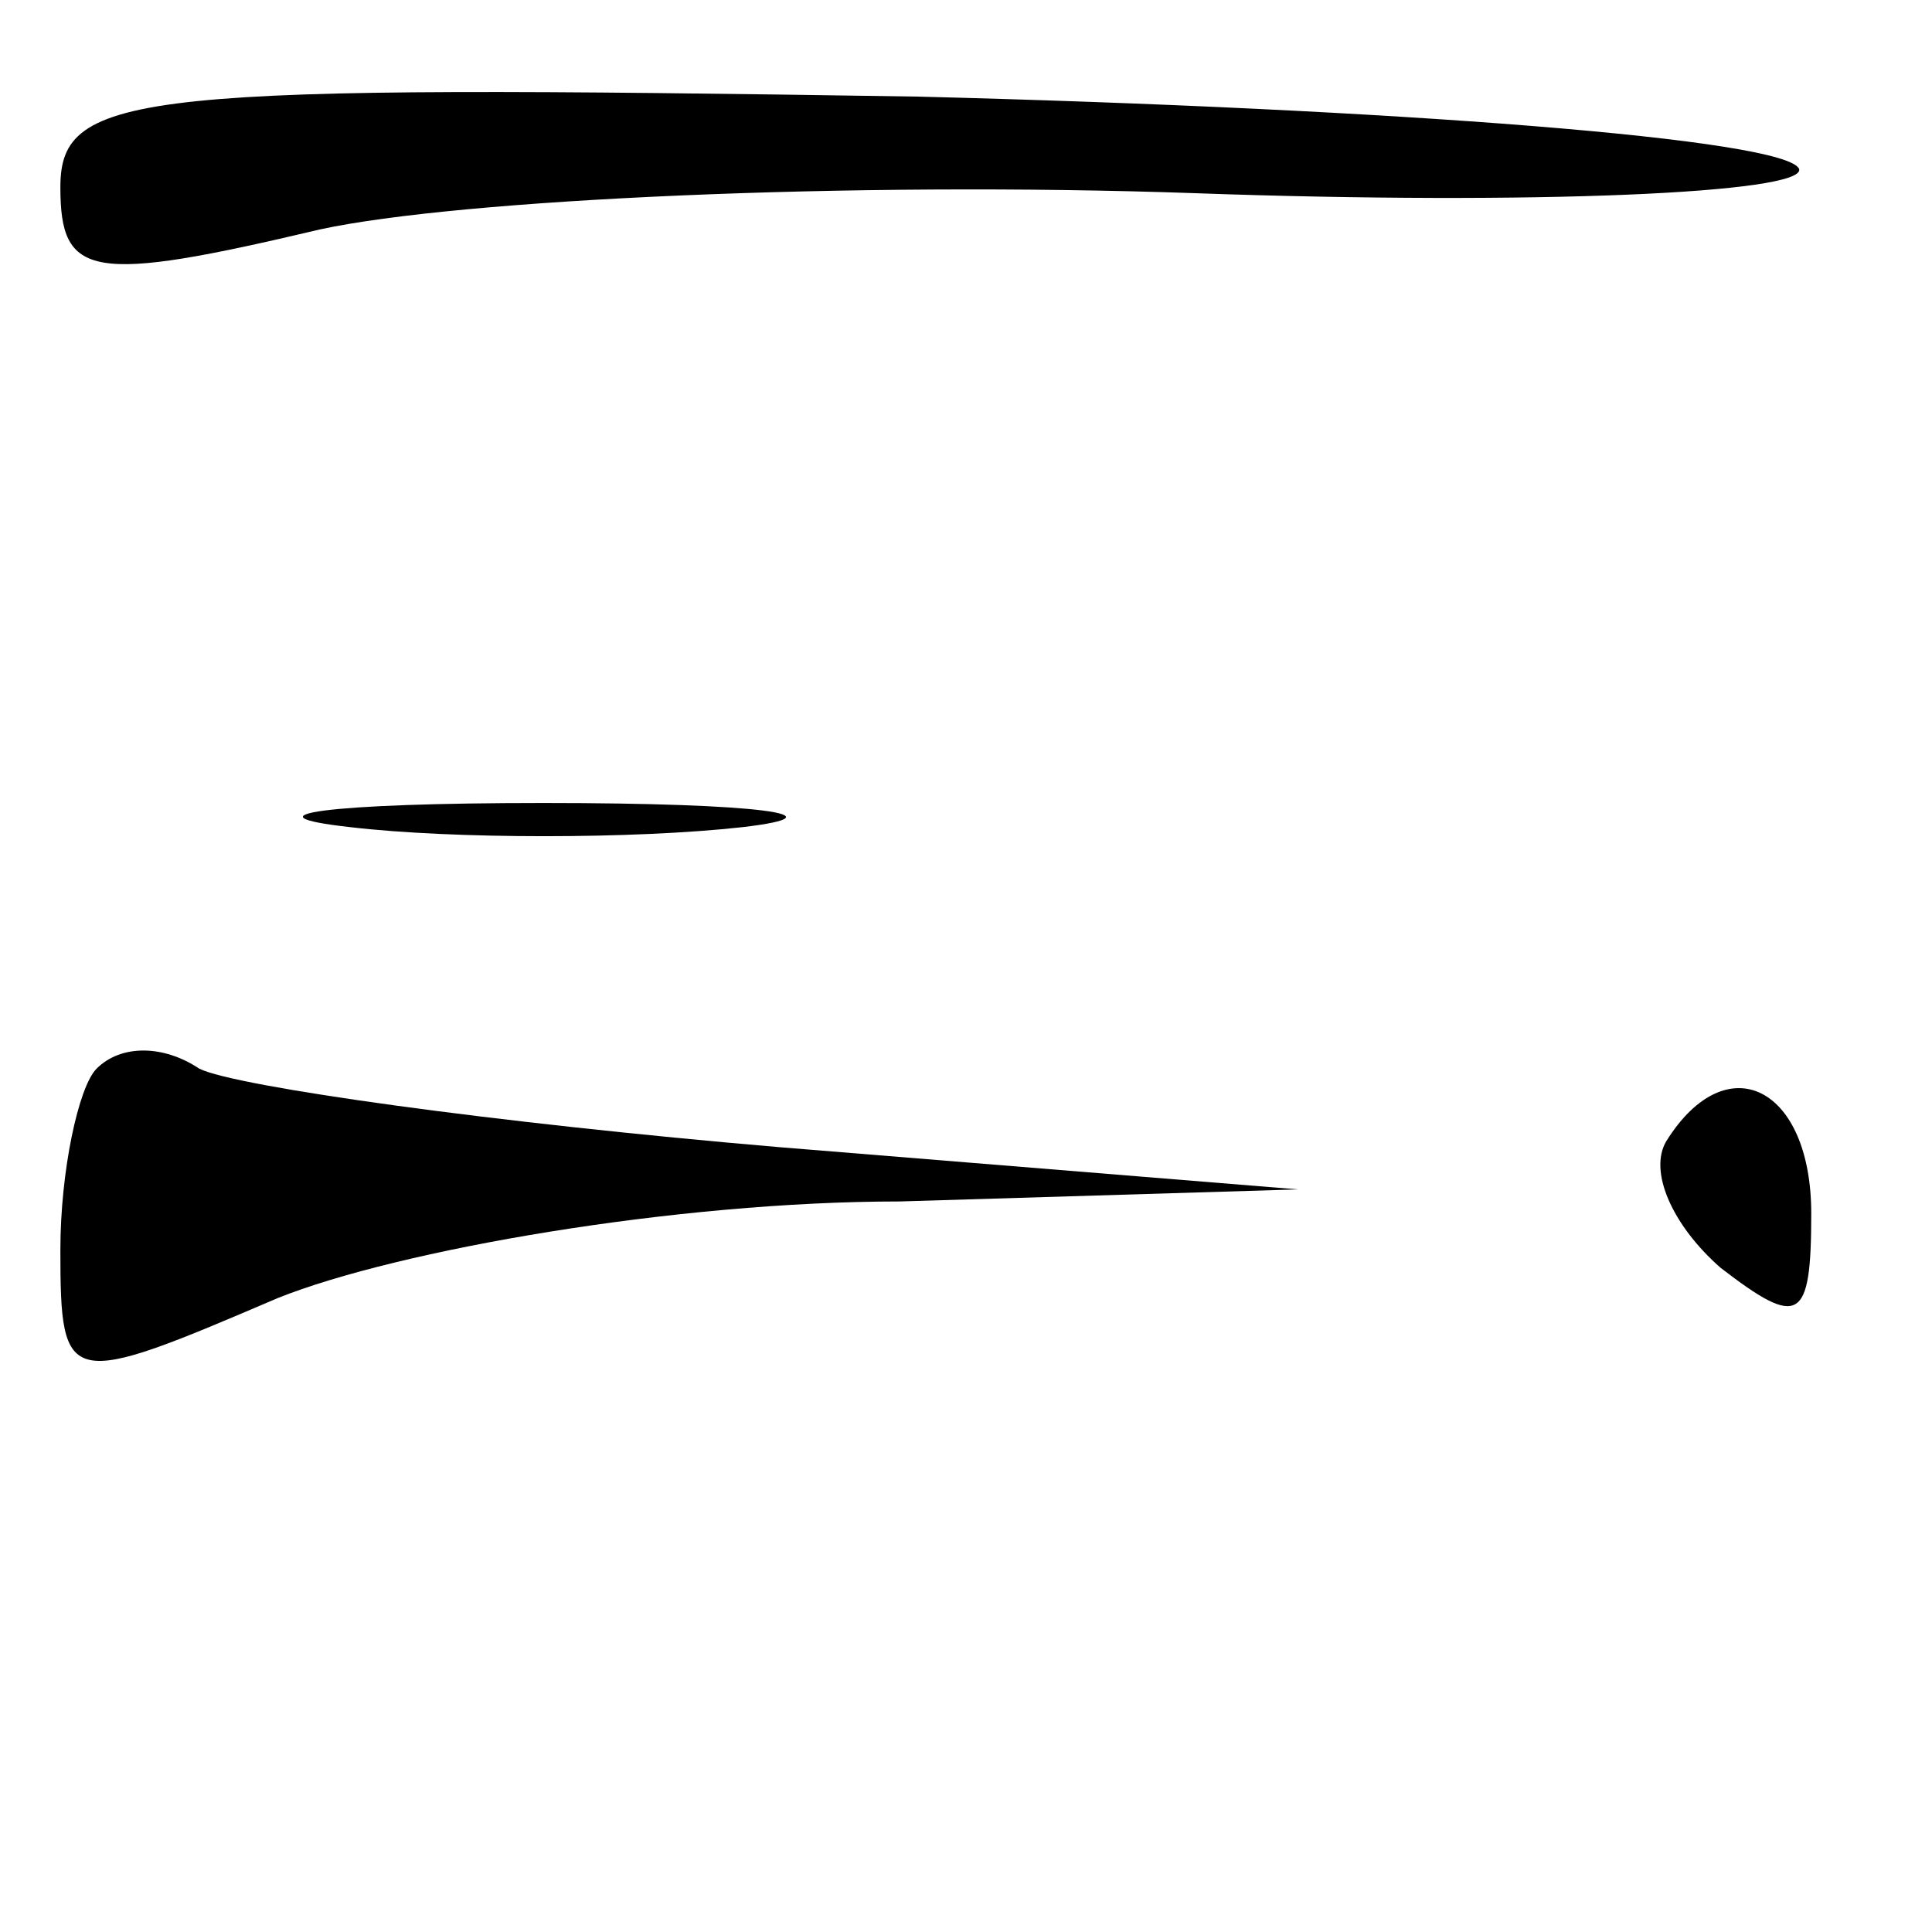<?xml version="1.0" standalone="no"?>
<!DOCTYPE svg PUBLIC "-//W3C//DTD SVG 20010904//EN"
 "http://www.w3.org/TR/2001/REC-SVG-20010904/DTD/svg10.dtd">
<svg version="1.0" xmlns="http://www.w3.org/2000/svg"
 width="32pt" height="32pt" viewBox="0 0 32 32"
 preserveAspectRatio="xMidYMid meet">
<g transform="translate(0,32) scale(0.1,-0.1)"
fill="#000000" stroke="none">
<path fill="#000000" stroke="none" d="M10 289 c0 -15 5 -16 43 -7 23 5 88 8
145 6 56 -2 101 0 100 4 -2 5 -67 10 -146 12 -129 2 -142 1 -142 -15z"/>
<path fill="#000000" stroke="none" d="M58 183 c17 -2 47 -2 65 0 17 2 3 4
-33 4 -36 0 -50 -2 -32 -4z"/>
<path fill="#000000" stroke="none" d="M16 143 c-3 -3 -6 -17 -6 -30 0 -23 1
-23 36 -8 20 8 66 16 103 16 l66 2 -86 7 c-47 4 -90 10 -96 13 -6 4 -13 4 -17
0z"/>
<path fill="#000000" stroke="none" d="M276 131 c-3 -5 1 -14 9 -21 13 -10 15
-9 15 9 0 21 -14 28 -24 12z"/>
</g>
</svg>
